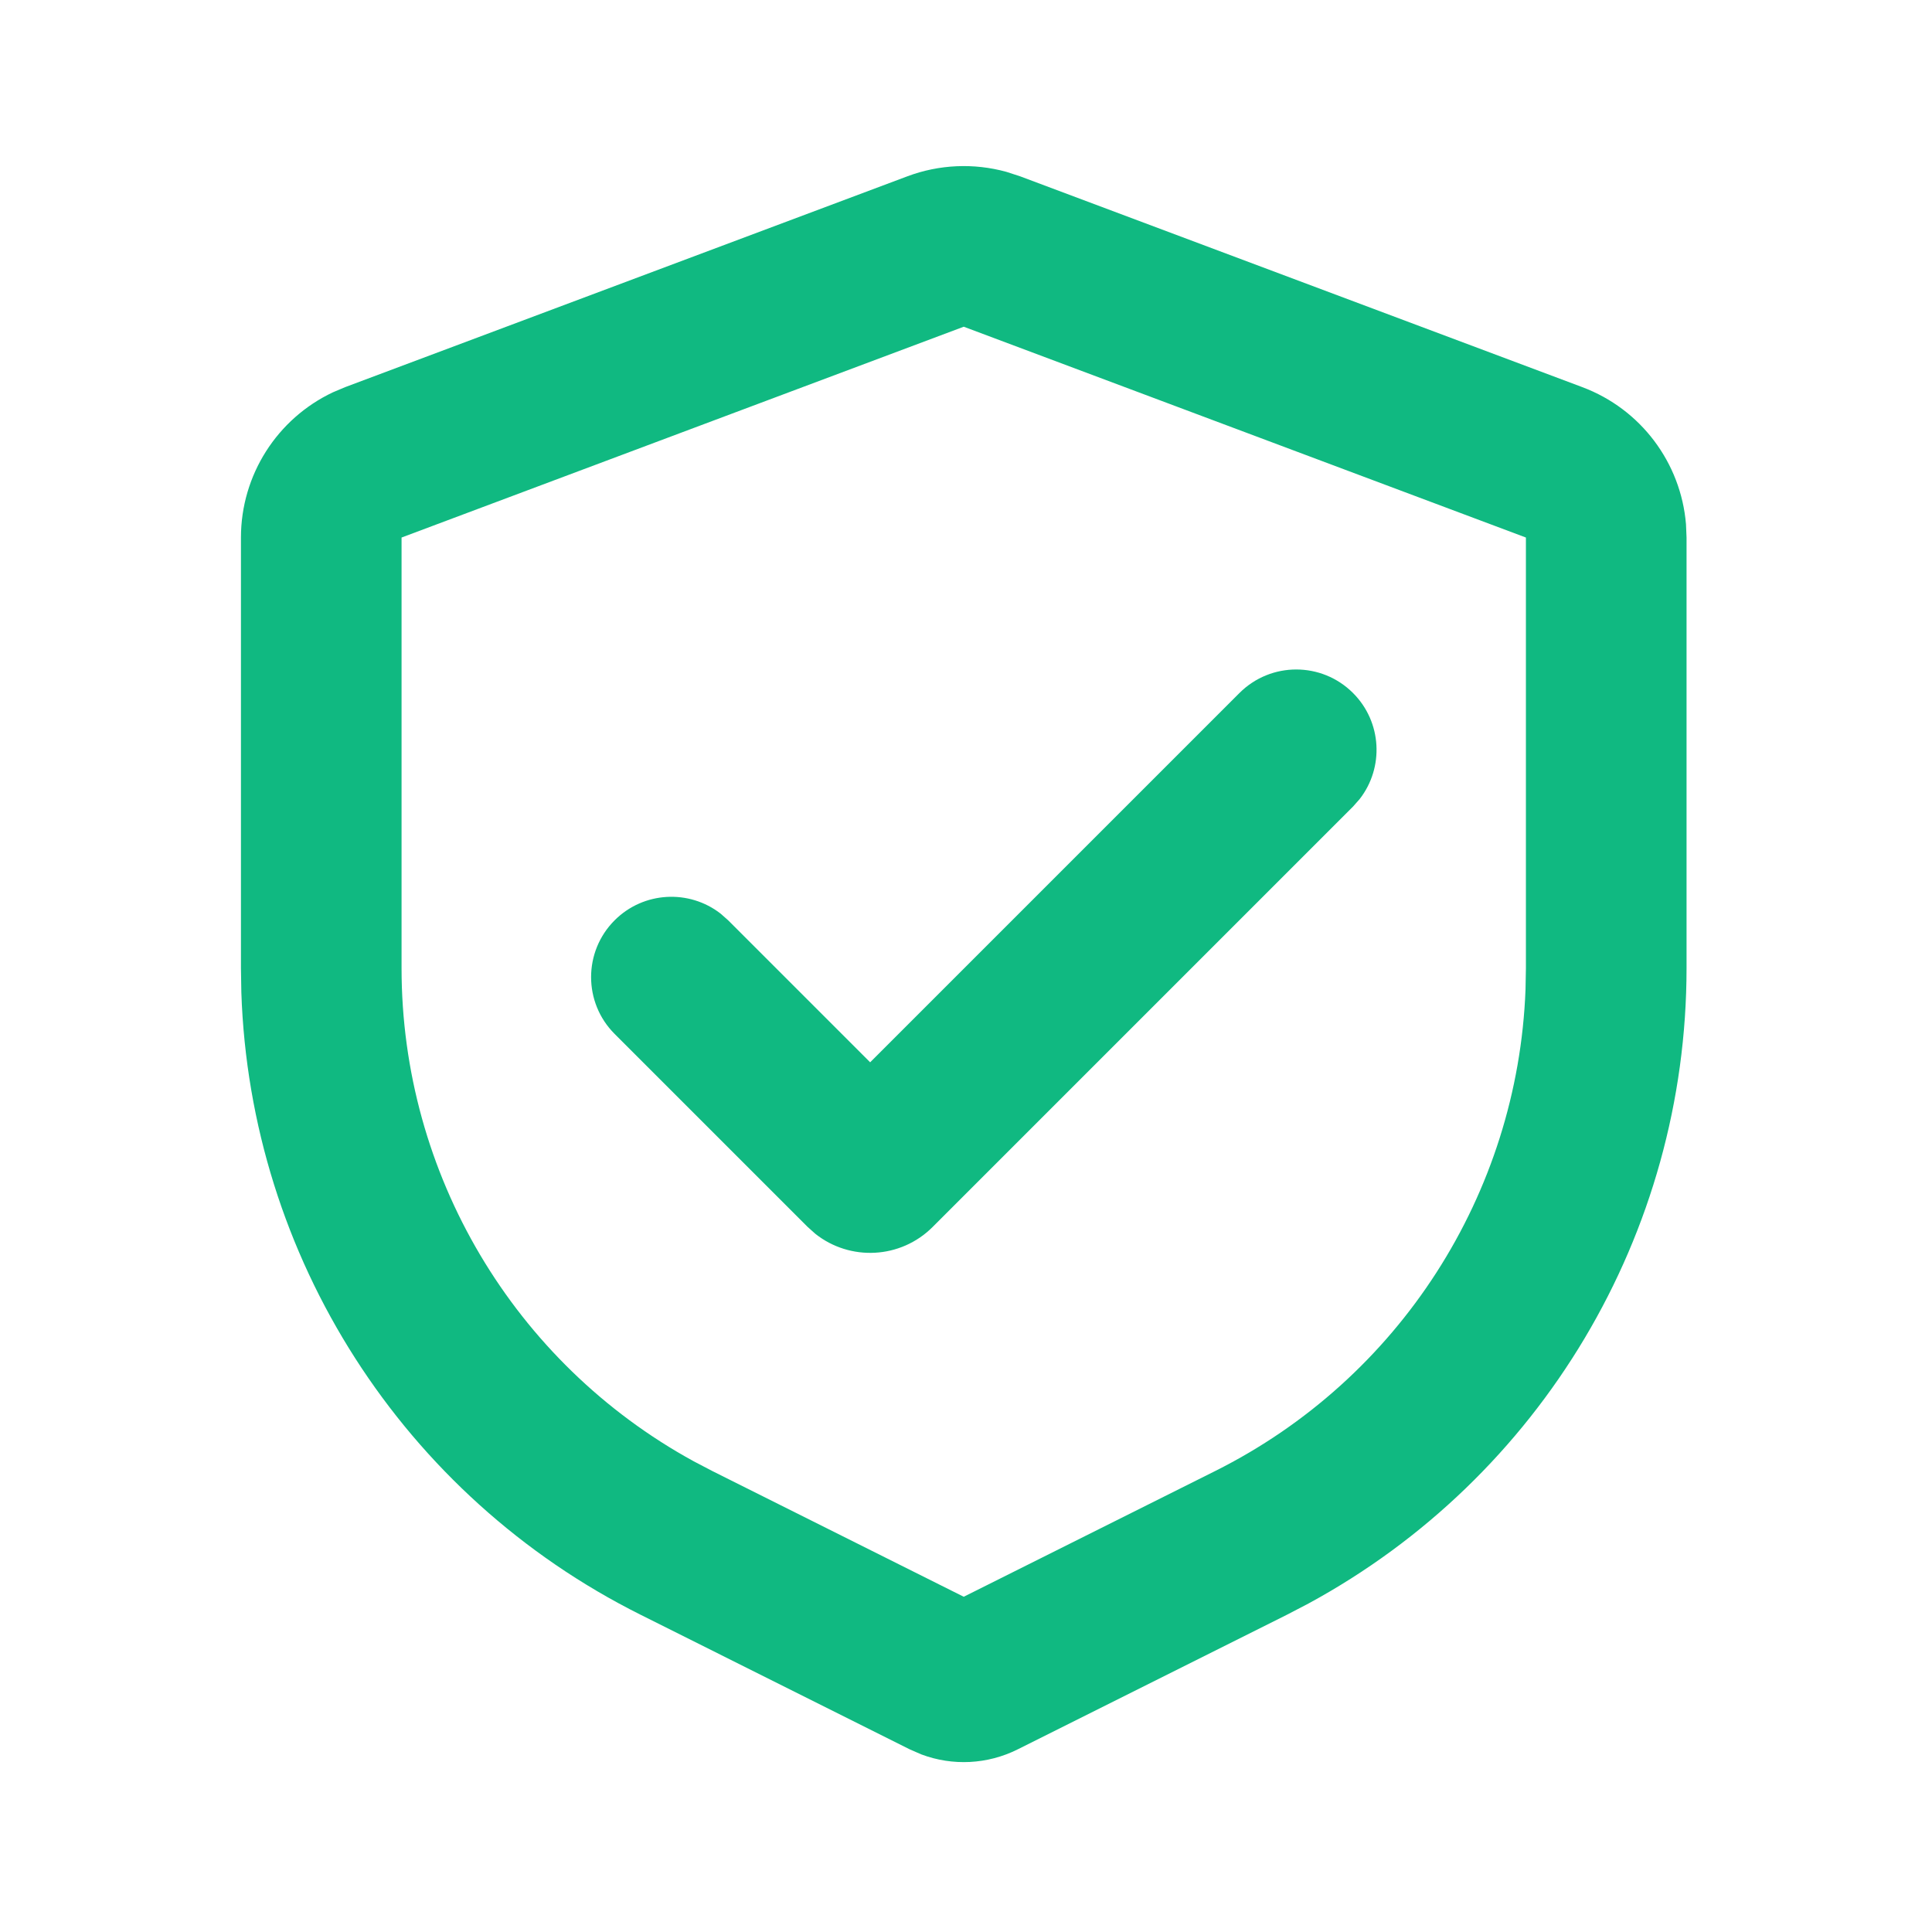 <svg width="84" height="84" viewBox="0 0 84 84" fill="none" xmlns="http://www.w3.org/2000/svg">
<path d="M39.45 7.666C40.833 7.147 42.34 7.082 43.754 7.471L44.354 7.666L68.796 16.832C71.341 17.786 73.083 20.119 73.304 22.793L73.328 23.371V42.096C73.328 53.65 66.993 64.24 56.885 69.721L55.956 70.205L44.244 76.061C42.933 76.716 41.416 76.789 40.06 76.279L39.559 76.061L27.848 70.205C17.514 65.038 10.874 54.635 10.493 43.144L10.476 42.096V23.371C10.476 20.654 12.049 18.203 14.474 17.057L15.007 16.832L39.45 7.666ZM41.902 14.205L17.459 23.371V42.096C17.459 51.046 22.347 59.253 30.153 63.53L30.971 63.958L41.902 69.424L52.833 63.958C60.838 59.956 65.992 51.914 66.327 43.019L66.344 42.096V23.371L41.902 14.205ZM53.889 30.131C55.253 28.767 57.463 28.767 58.827 30.131C60.086 31.39 60.183 33.37 59.117 34.74L58.827 35.069L40.549 53.347C39.156 54.74 36.96 54.84 35.452 53.646L35.117 53.347L26.722 44.952C25.359 43.589 25.359 41.378 26.722 40.014C27.981 38.755 29.962 38.658 31.332 39.724L31.66 40.014L37.833 46.187L53.889 30.131Z" fill="#10B981"/>
</svg>
